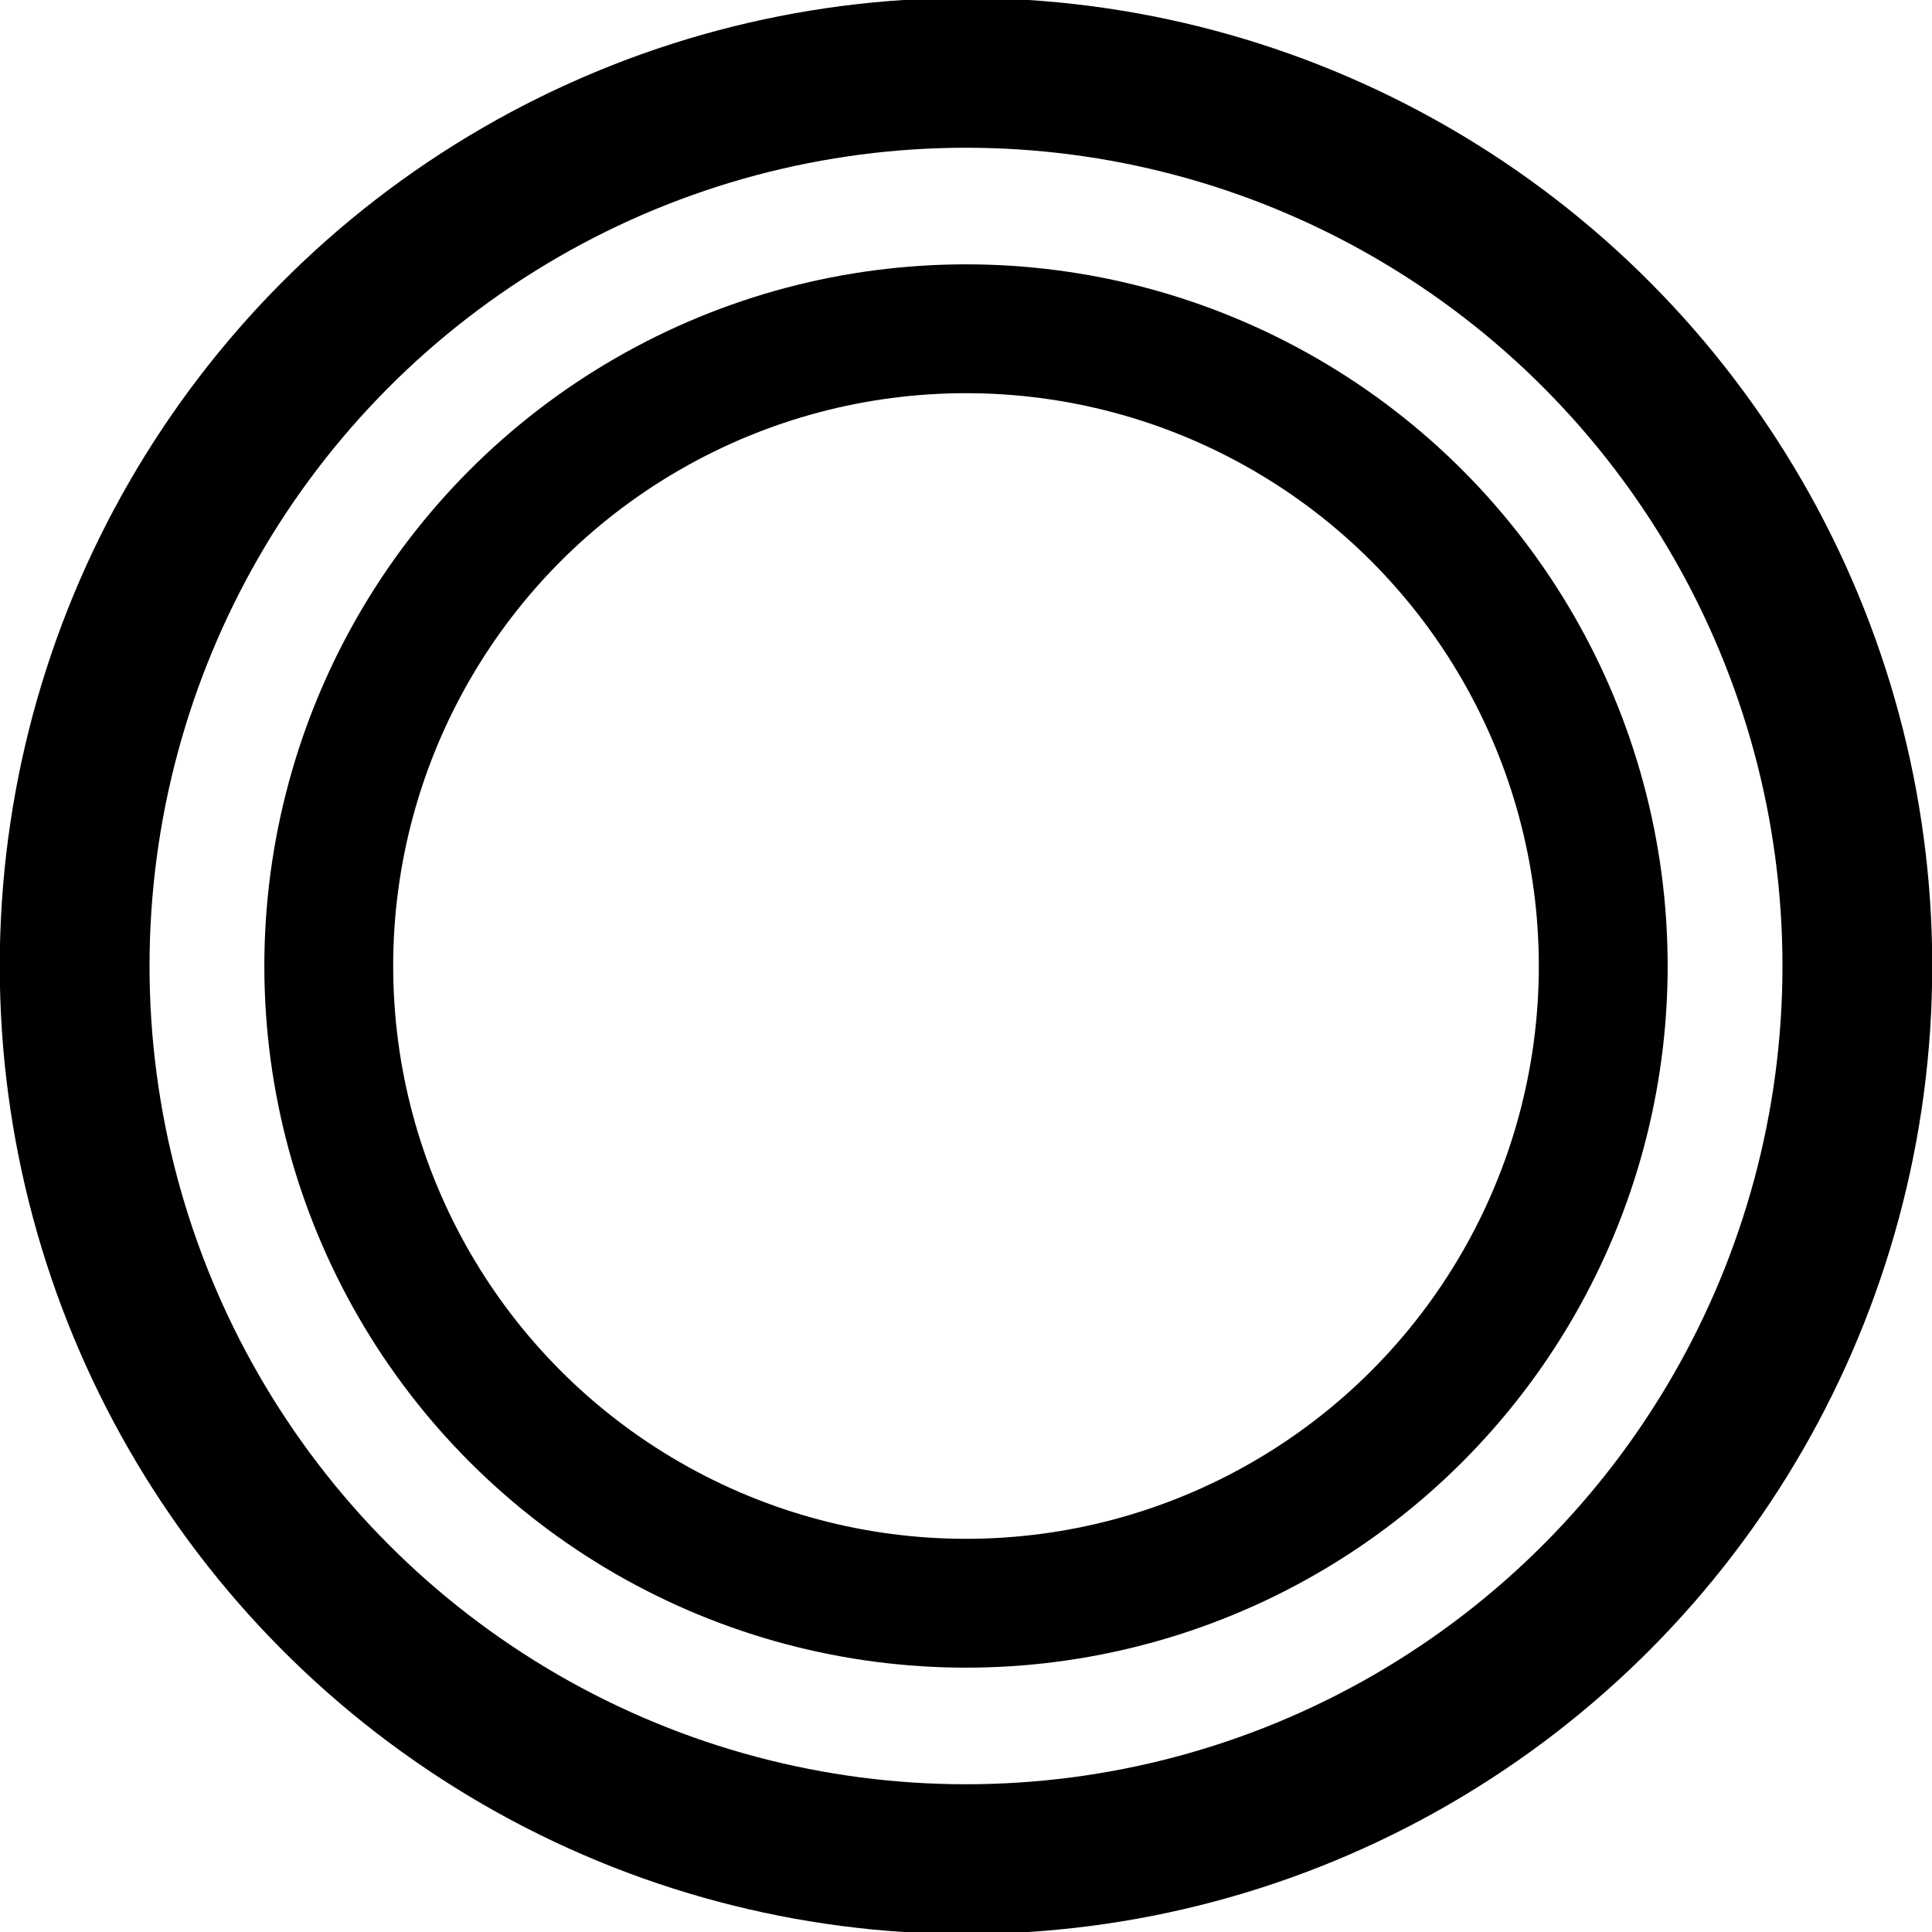 <?xml version="1.0" encoding="UTF-8" standalone="no"?>
<!-- Created with Inkscape (http://www.inkscape.org/) -->

<svg
   width="45"
   height="45"
   viewBox="0 0 11.906 11.906"
   version="1.1"
   id="svg5"
   inkscape:version="1.1 (c68e22c387, 2021-05-23)"
   sodipodi:docname="DoubleCircle.svg"
   inkscape:export-filename="D:\m75qSpace\programming\javascript\MyTimeLine01\image\DoubleCircle15.png"
   inkscape:export-xdpi="32"
   inkscape:export-ydpi="32"
   xmlns:inkscape="http://www.inkscape.org/namespaces/inkscape"
   xmlns:sodipodi="http://sodipodi.sourceforge.net/DTD/sodipodi-0.dtd"
   xmlns="http://www.w3.org/2000/svg"
   xmlns:svg="http://www.w3.org/2000/svg">
  <sodipodi:namedview
     id="namedview7"
     pagecolor="#ffffff"
     bordercolor="#666666"
     borderopacity="1.0"
     inkscape:pageshadow="2"
     inkscape:pageopacity="0.0"
     inkscape:pagecheckerboard="0"
     inkscape:document-units="px"
     showgrid="false"
     units="px"
     inkscape:zoom="11.859035"
     inkscape:cx="35.120901"
     inkscape:cy="15.895054"
     inkscape:window-width="1920"
     inkscape:window-height="1017"
     inkscape:window-x="-8"
     inkscape:window-y="-8"
     inkscape:window-maximized="1"
     inkscape:current-layer="layer1" />
  <defs
     id="defs2" />
  <g
     inkscape:label="レイヤー 1"
     inkscape:groupmode="layer"
     id="layer1">
    <circle
       style="fill:none;stroke:#000000;stroke-width:0.794;stroke-opacity:1;stroke-miterlimit:4;stroke-dasharray:none"
       id="path1047"
       cx="5.953"
       cy="5.953"
       r="3.927" />
    <ellipse
       style="fill:none;stroke:#000000;stroke-width:0.923;stroke-miterlimit:4;stroke-dasharray:none;stroke-opacity:1"
       id="path1231"
       cx="5.953"
       cy="5.953"
       rx="5.493"
       ry="5.504" />
  </g>
</svg>
